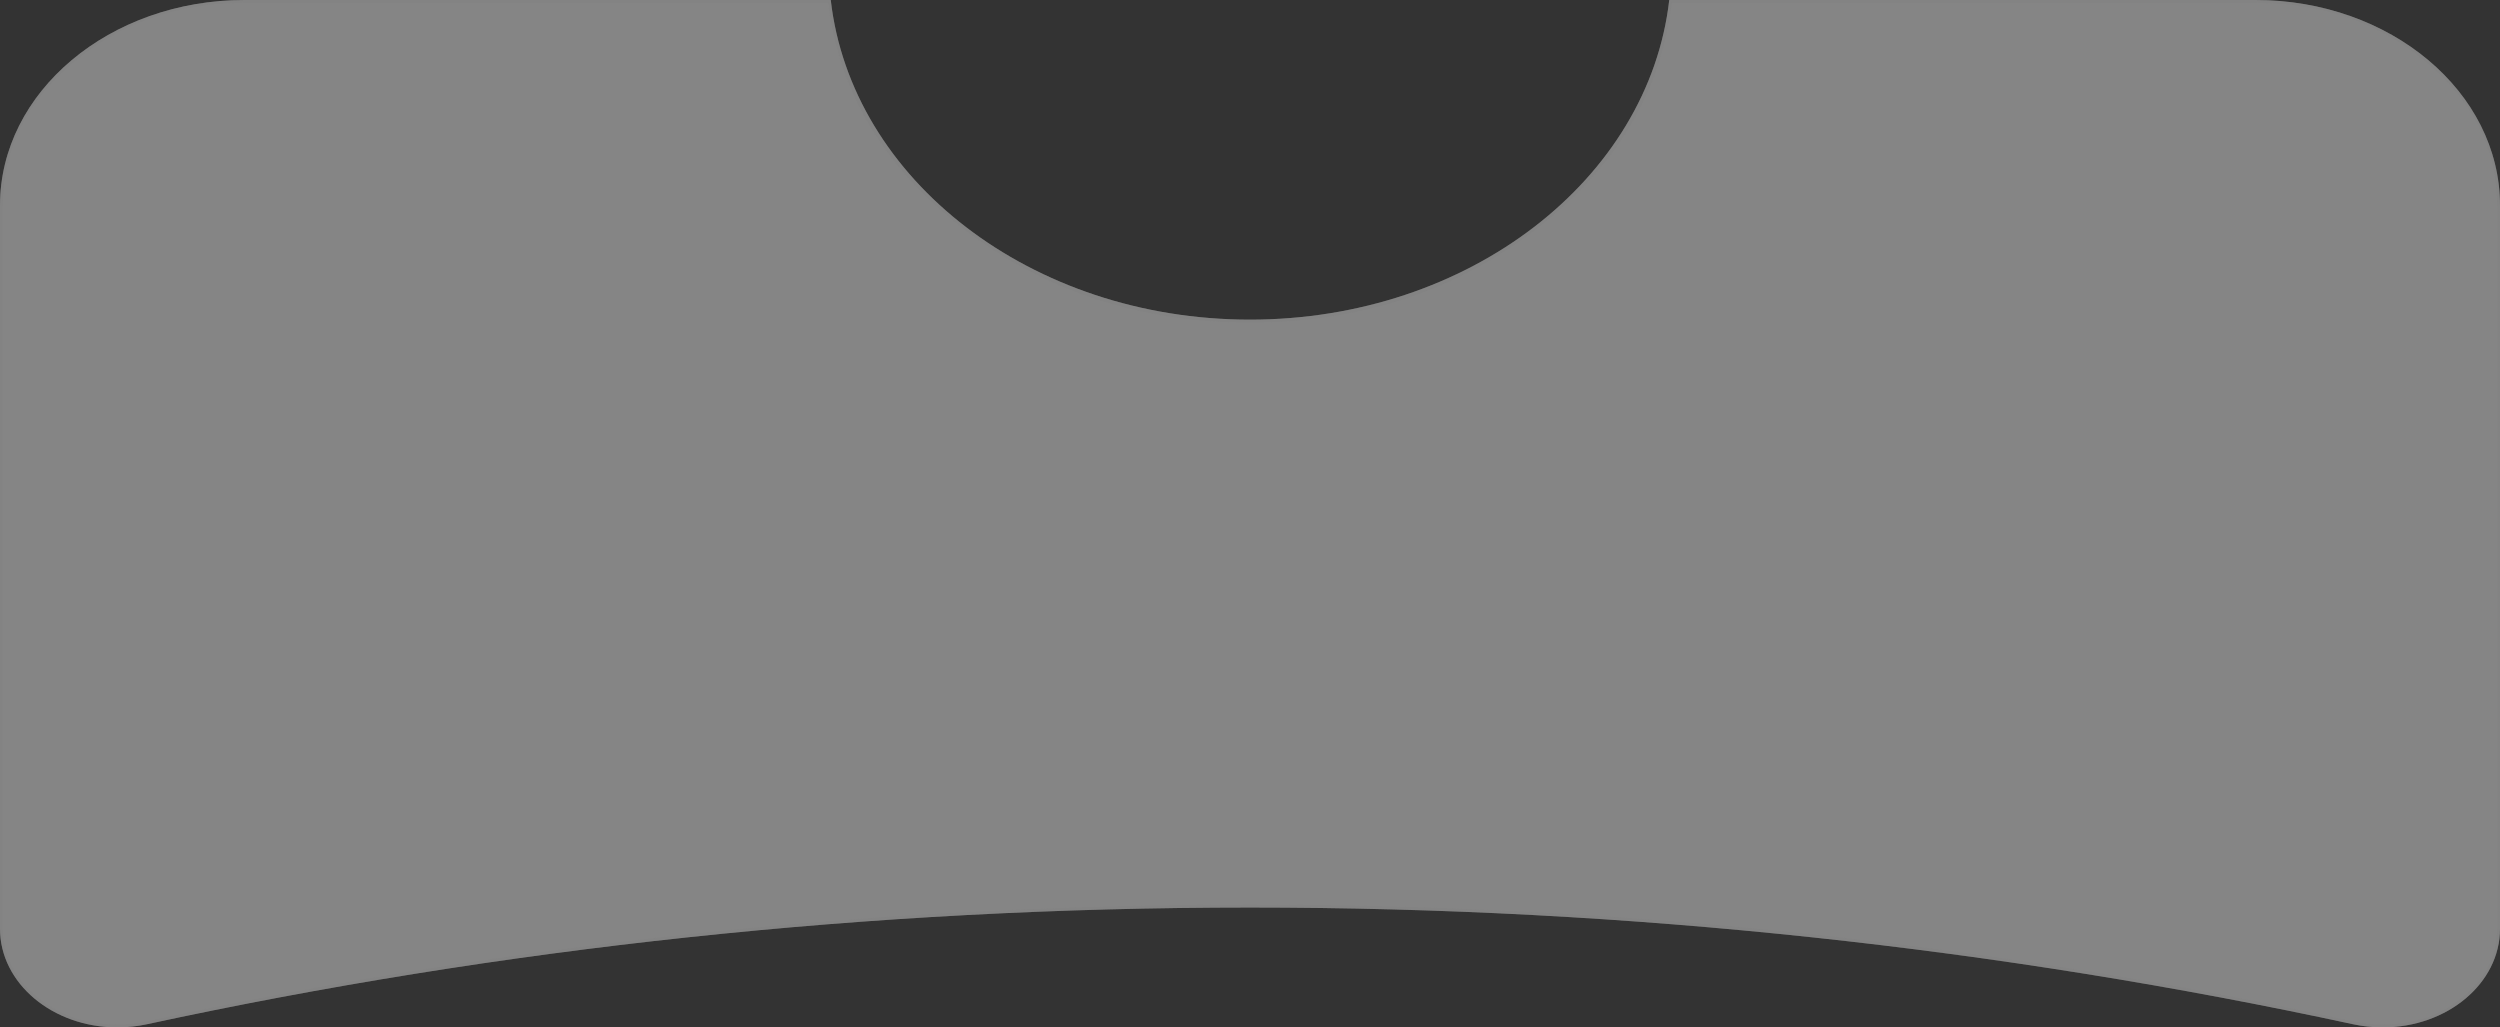 <?xml version="1.0" encoding="utf-8"?>
<svg width="438" height="180" viewBox="0 0 438 180" fill="none" xmlns="http://www.w3.org/2000/svg">
  <rect x="0" y="0" width="438" height="180" fill="#333333" stroke="none"/>
  <g>
    <g fill="#FFFFFF" fill-opacity="0.4">
      <path d="M395.152 0C418.816 0 438 16.118 438 36C438 36 438 162.72 438 162.72C438 172.263 428.791 180 417.433 180C415.681 180 413.937 179.811 412.241 179.444C350.475 166.1 285.724 159 219 159C152.276 159 87.525 166.1 25.758 179.444C24.062 179.811 22.319 180 20.567 180C9.208 180 0 172.263 0 162.72C0 162.72 0 36 0 36C0 16.118 19.184 0 42.848 0C42.848 0 145.549 0 145.549 0C149.141 31.426 180.655 56 219 56C257.345 56 288.859 31.426 292.451 0C292.451 0 395.152 0 395.152 0Z" />
      <path d="M438 36C438 16.118 418.816 0 395.152 0L292.451 0C288.859 31.426 257.345 56 219 56C180.655 56 149.141 31.426 145.549 0L42.848 0C19.184 0 0 16.118 0 36L0 162.72C0 172.263 9.208 180 20.567 180C22.319 180 24.062 179.811 25.758 179.444C87.525 166.1 152.276 159 219 159C285.724 159 350.475 166.1 412.241 179.444C413.937 179.811 415.681 180 417.433 180C428.791 180 438 172.263 438 162.72L438 36ZM145.105 0.5L42.848 0.5Q25.282 0.5 12.871 10.927Q0.5 21.321 0.5 36L0.5 162.72Q0.5 169.645 6.346 174.556Q12.23 179.5 20.567 179.5Q23.135 179.5 25.653 178.955Q120.34 158.5 219 158.5Q317.664 158.5 412.347 178.955Q414.864 179.5 417.433 179.5Q425.77 179.5 431.654 174.556Q437.5 169.644 437.5 162.72L437.5 36Q437.5 21.322 425.128 10.927Q412.718 0.5 395.152 0.5L292.895 0.5Q290.021 24.093 269.062 40.181Q247.804 56.5 219 56.5Q190.196 56.5 168.938 40.181Q147.979 24.093 145.105 0.5Z" fill="#808080" fill-rule="evenodd" />
    </g>
  </g>
</svg>